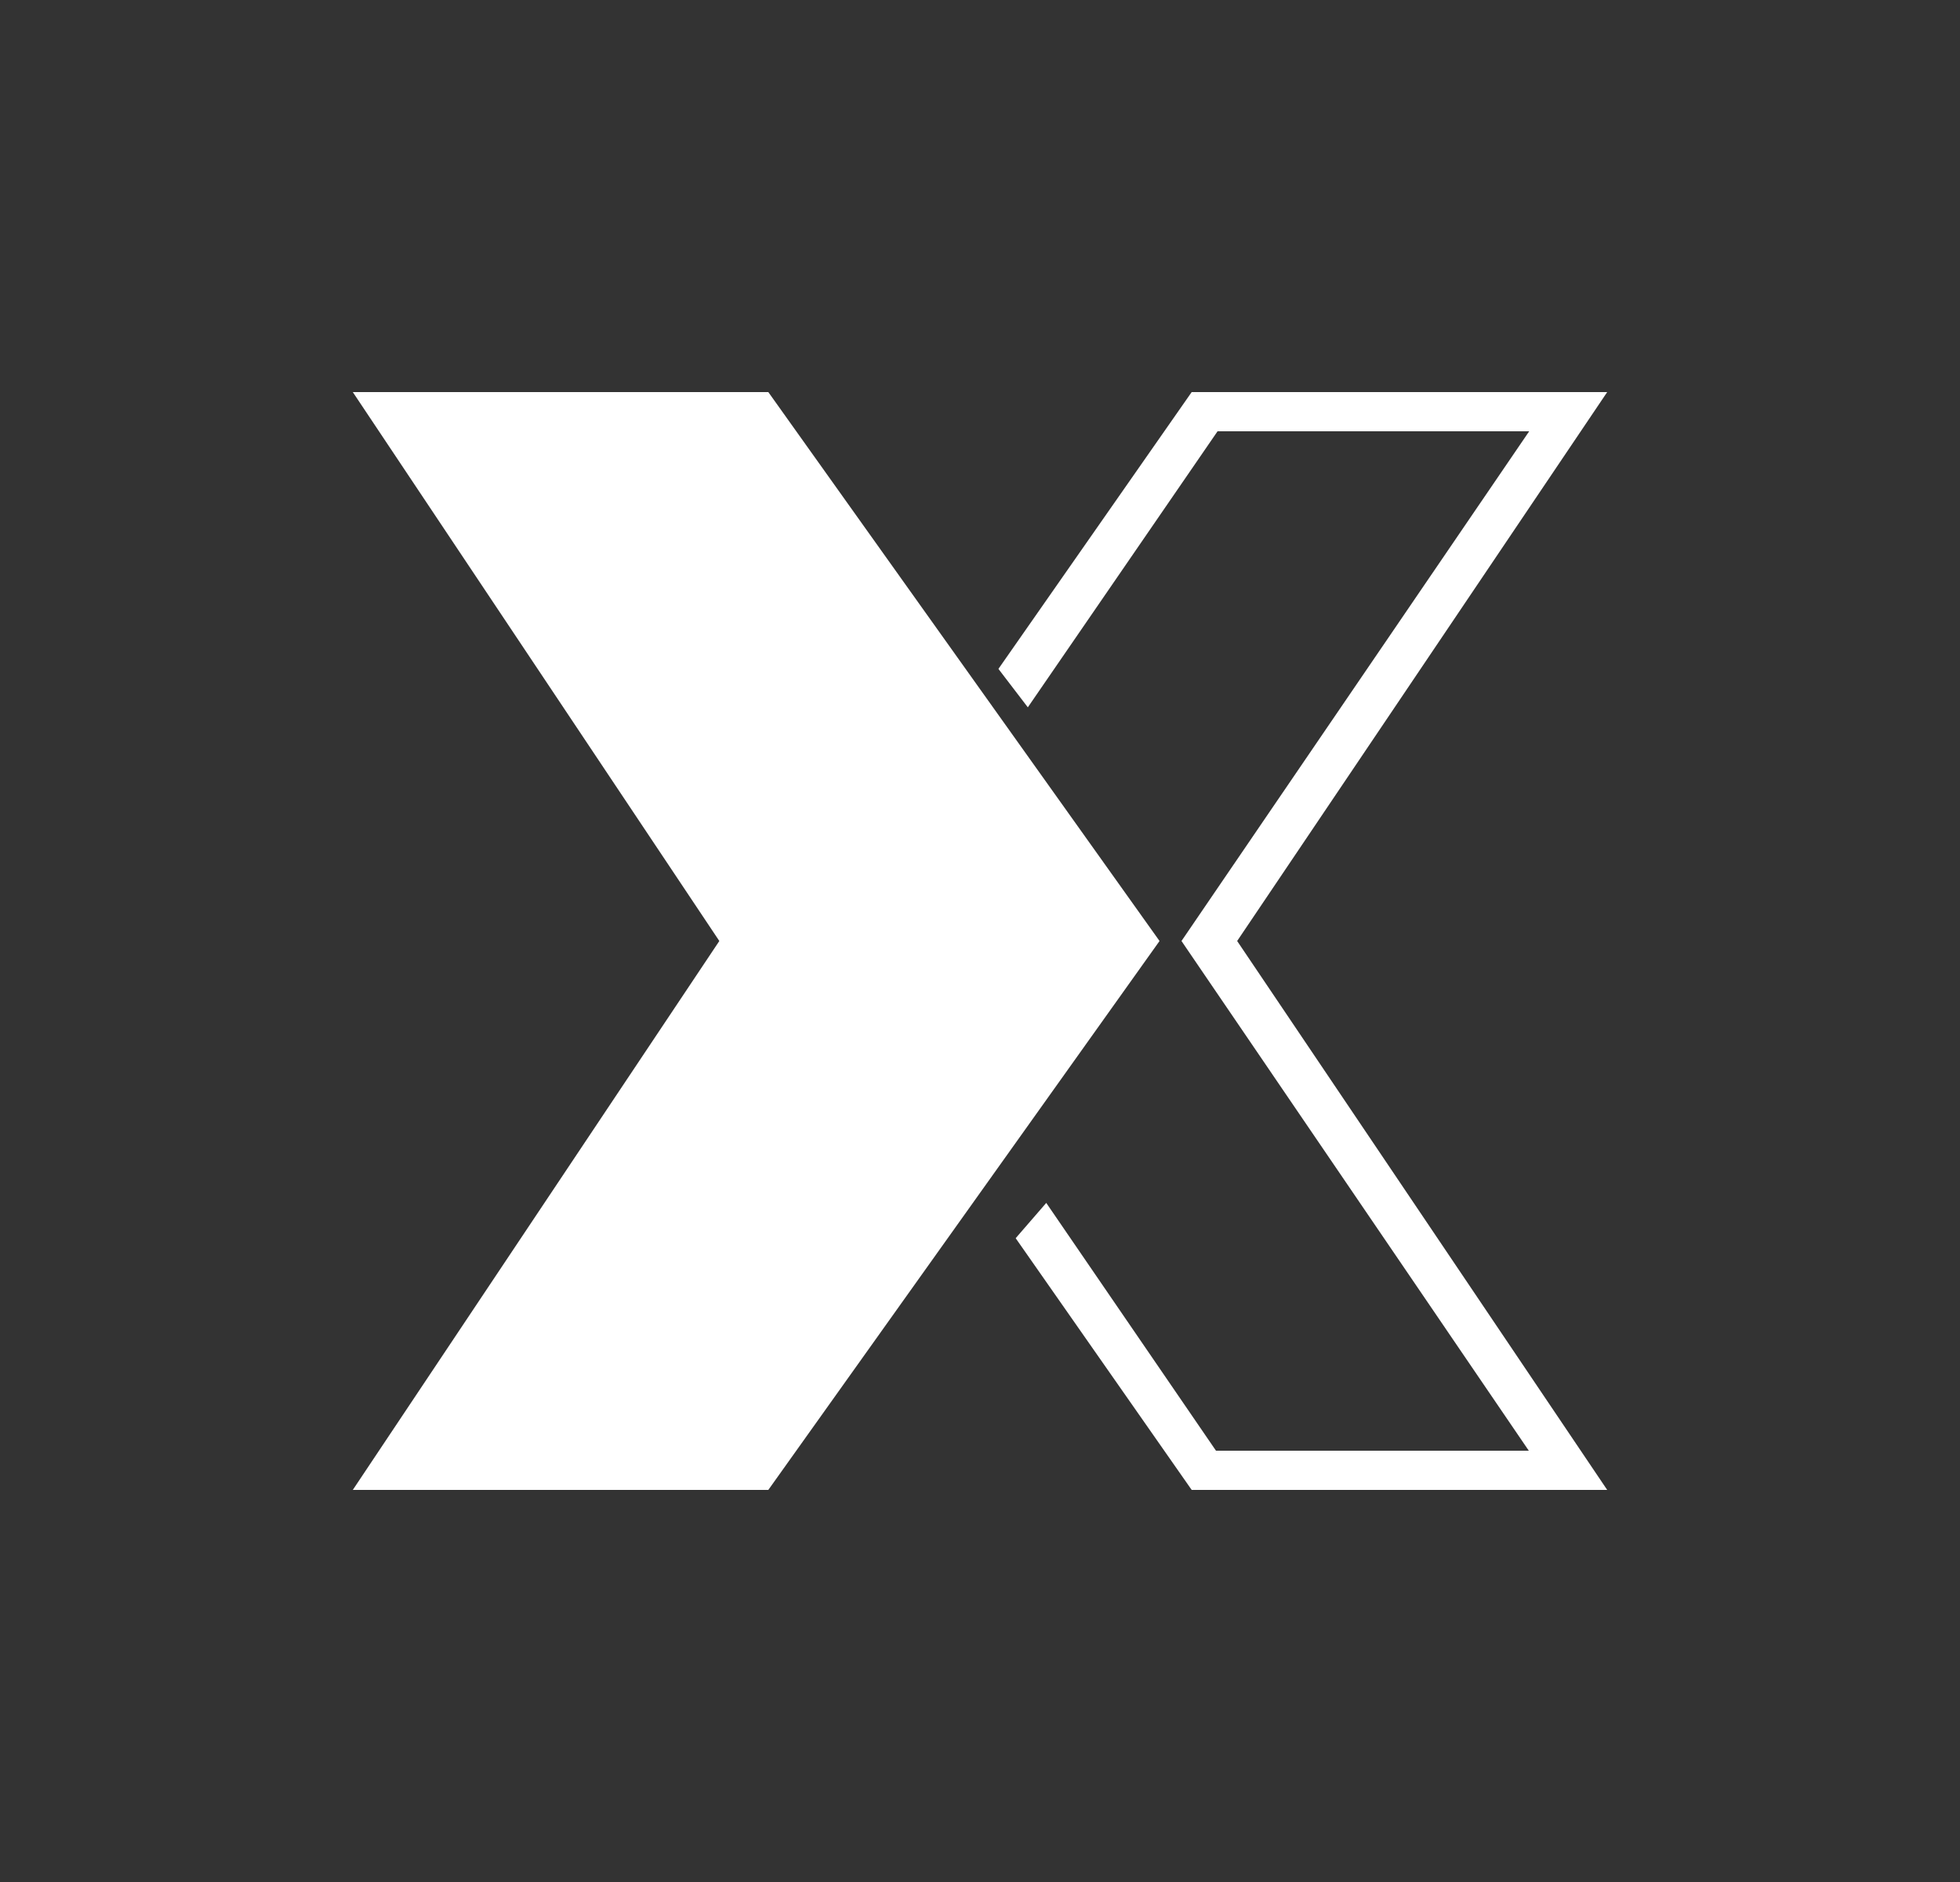 <svg xmlns="http://www.w3.org/2000/svg" width="25" height="24" fill="none" viewBox="0 0 25 24">
    <rect x="0" y="0" width="25" height="24" fill="#333333" stroke="none"/>
    <path fill="#fff" d="M9.8 5H4.5l4.675 7L4.5 19h5.3l4.99-7z"/>
    <path fill="#fff" d="m13.11 9.02 2.42-3.52h3.975L15.07 12l4.43 6.5h-3.99l-2.165-3.16-.39.45L15.2 19h5.3l-4.72-7 4.72-7h-5.3l-2.465 3.53z"/>
</svg>
